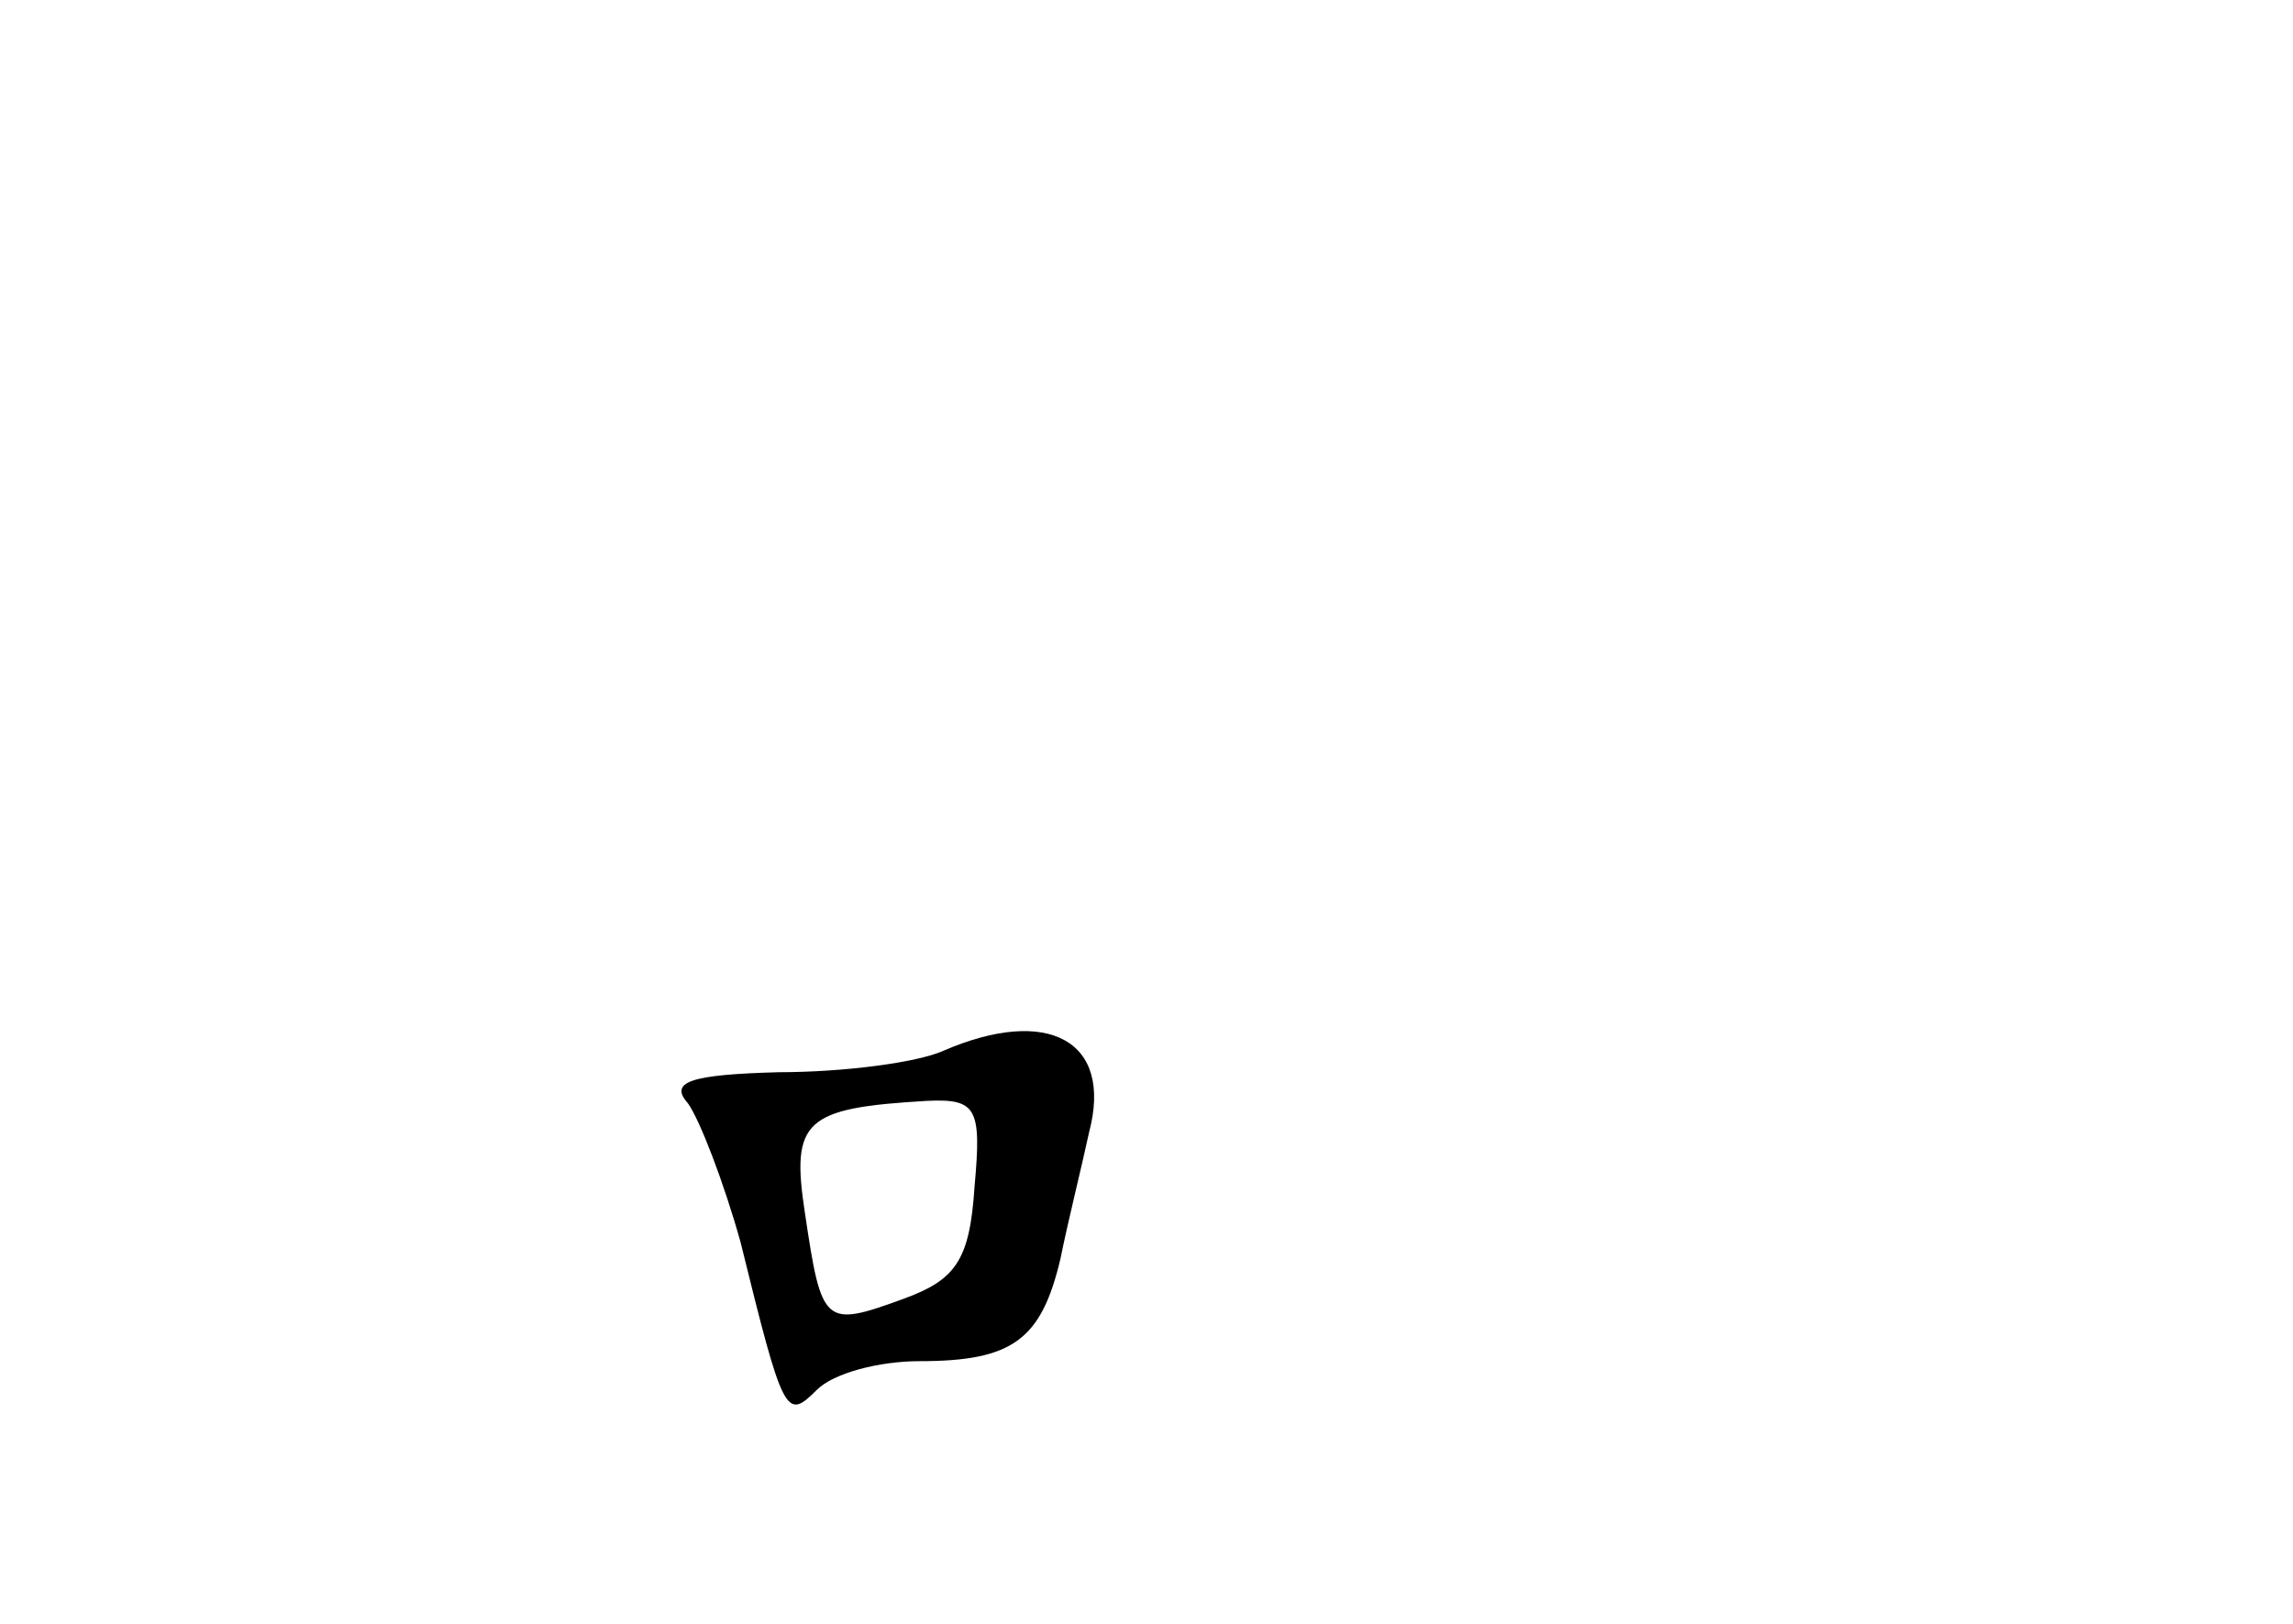 <?xml version="1.0" standalone="no"?>
<!DOCTYPE svg PUBLIC "-//W3C//DTD SVG 20010904//EN"
 "http://www.w3.org/TR/2001/REC-SVG-20010904/DTD/svg10.dtd">
<svg version="1.0" xmlns="http://www.w3.org/2000/svg"
 width="96pt" height="68pt" viewBox="0 0 96 68"
 preserveAspectRatio="xMidYMid meet">
<g transform="translate(0,68) scale(0.1,-0.1)"
fill="#000000" stroke="none">
<path d="M395 240 c-11 -5 -42 -9 -69 -9 -37 -1 -46 -4 -38 -13 5 -7 15 -33
22 -58 18 -73 19 -75 32 -62 7 7 26 12 43 12 39 0 51 9 59 43 3 15 9 39 12 53
10 38 -17 53 -61 34z m13 -57 c-2 -31 -8 -39 -30 -47 -33 -12 -34 -11 -41 36
-6 39 0 44 51 47 21 1 23 -3 20 -36z"/>
</g>
</svg>
